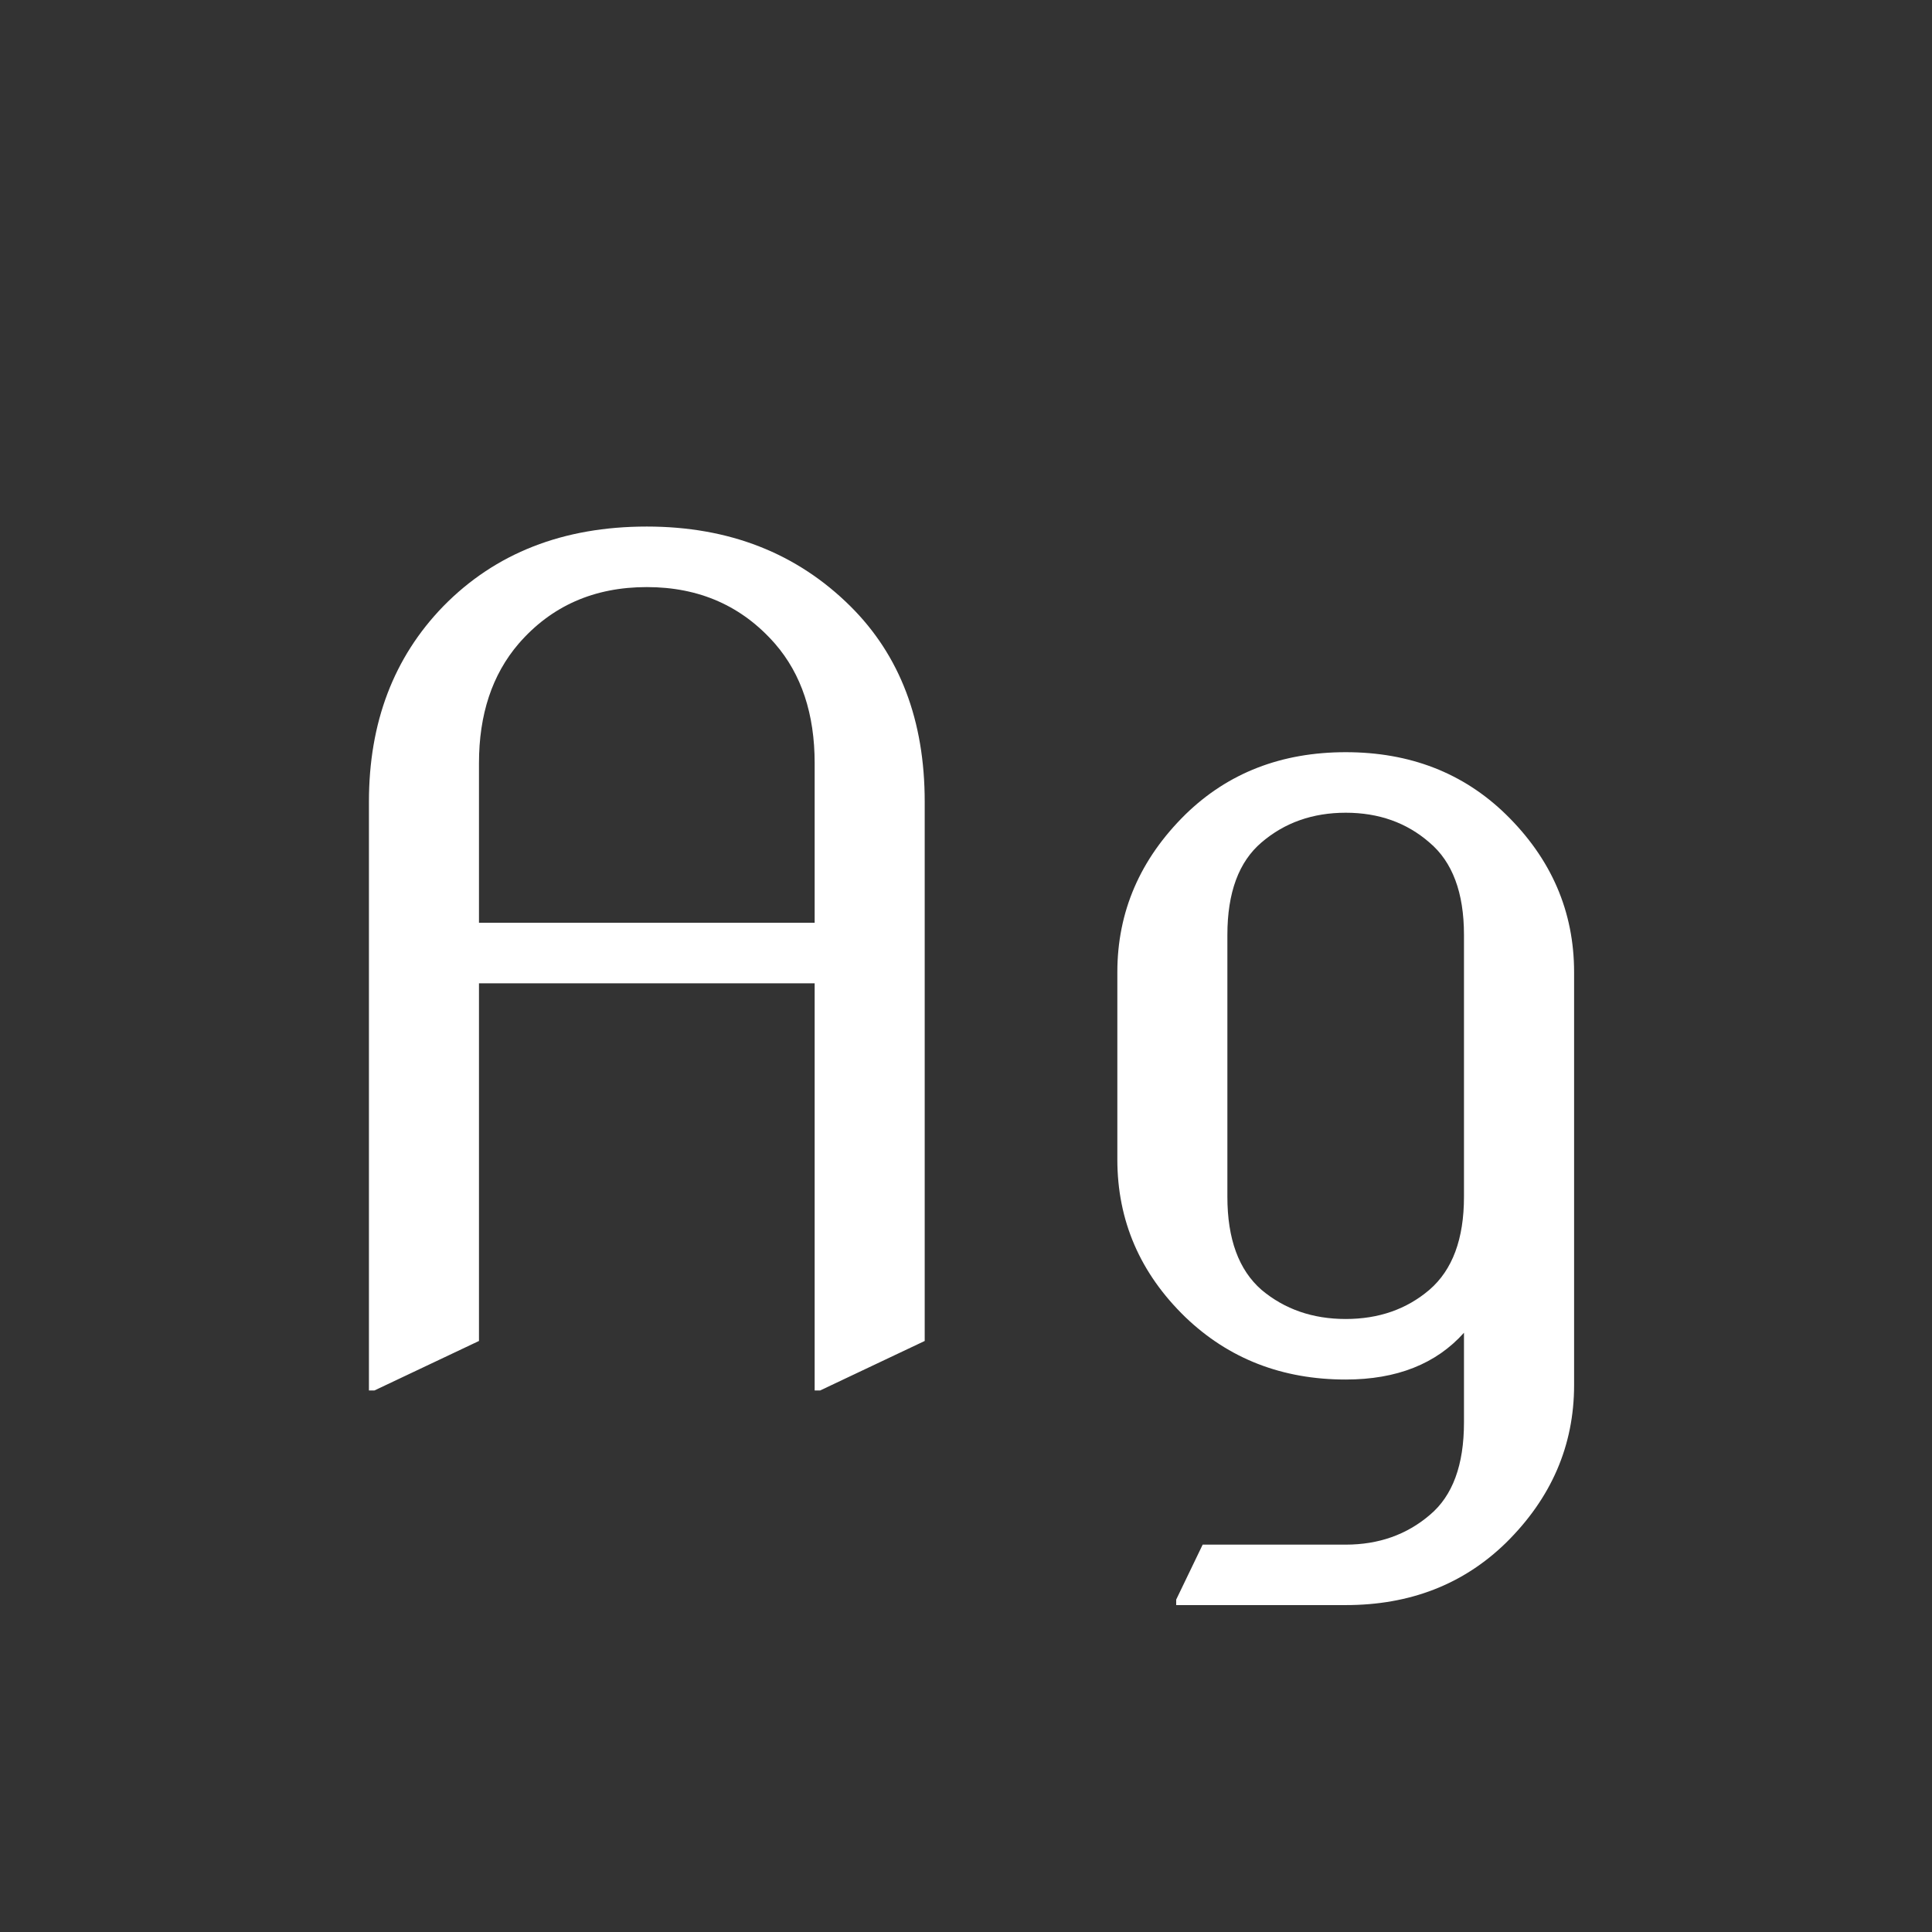 <svg width="24" height="24" viewBox="0 0 24 24" fill="none" xmlns="http://www.w3.org/2000/svg">
<rect x="0" y="0" width="24" height="24" fill="#333333" stroke="none"/>
<path d="M4.583 17.273V9.959C4.583 8.975 4.891 8.166 5.506 7.532C6.153 6.871 6.996 6.541 8.035 6.541C9.056 6.541 9.899 6.871 10.565 7.532C11.18 8.143 11.487 8.952 11.487 9.959V16.658L10.188 17.273H10.12V12.215H5.95V16.658L4.651 17.273H4.583ZM5.95 11.463H10.12V9.48C10.12 8.87 9.956 8.375 9.628 7.997C9.218 7.528 8.687 7.293 8.035 7.293C7.379 7.293 6.848 7.528 6.442 7.997C6.114 8.38 5.95 8.874 5.95 9.48V11.463ZM15.247 14.867C15.247 15.391 15.388 15.776 15.671 16.023C15.958 16.264 16.307 16.385 16.717 16.385C17.127 16.385 17.473 16.264 17.756 16.023C18.043 15.776 18.186 15.391 18.186 14.867V11.613C18.186 11.089 18.043 10.706 17.756 10.465C17.473 10.219 17.127 10.096 16.717 10.096C16.307 10.096 15.958 10.219 15.671 10.465C15.388 10.706 15.247 11.089 15.247 11.613V14.867ZM13.88 14.402V12.078C13.88 11.326 14.162 10.672 14.727 10.116C15.256 9.601 15.919 9.344 16.717 9.344C17.514 9.344 18.177 9.601 18.706 10.116C19.271 10.668 19.554 11.322 19.554 12.078V17.205C19.554 17.957 19.271 18.611 18.706 19.167C18.177 19.682 17.514 19.939 16.717 19.939H14.611V19.871L14.94 19.188H16.717C17.127 19.188 17.476 19.064 17.763 18.818C18.045 18.581 18.186 18.199 18.186 17.67V16.556C17.84 16.943 17.35 17.137 16.717 17.137C15.928 17.137 15.265 16.879 14.727 16.364C14.162 15.817 13.88 15.163 13.88 14.402Z" fill="white"/>
</svg>
